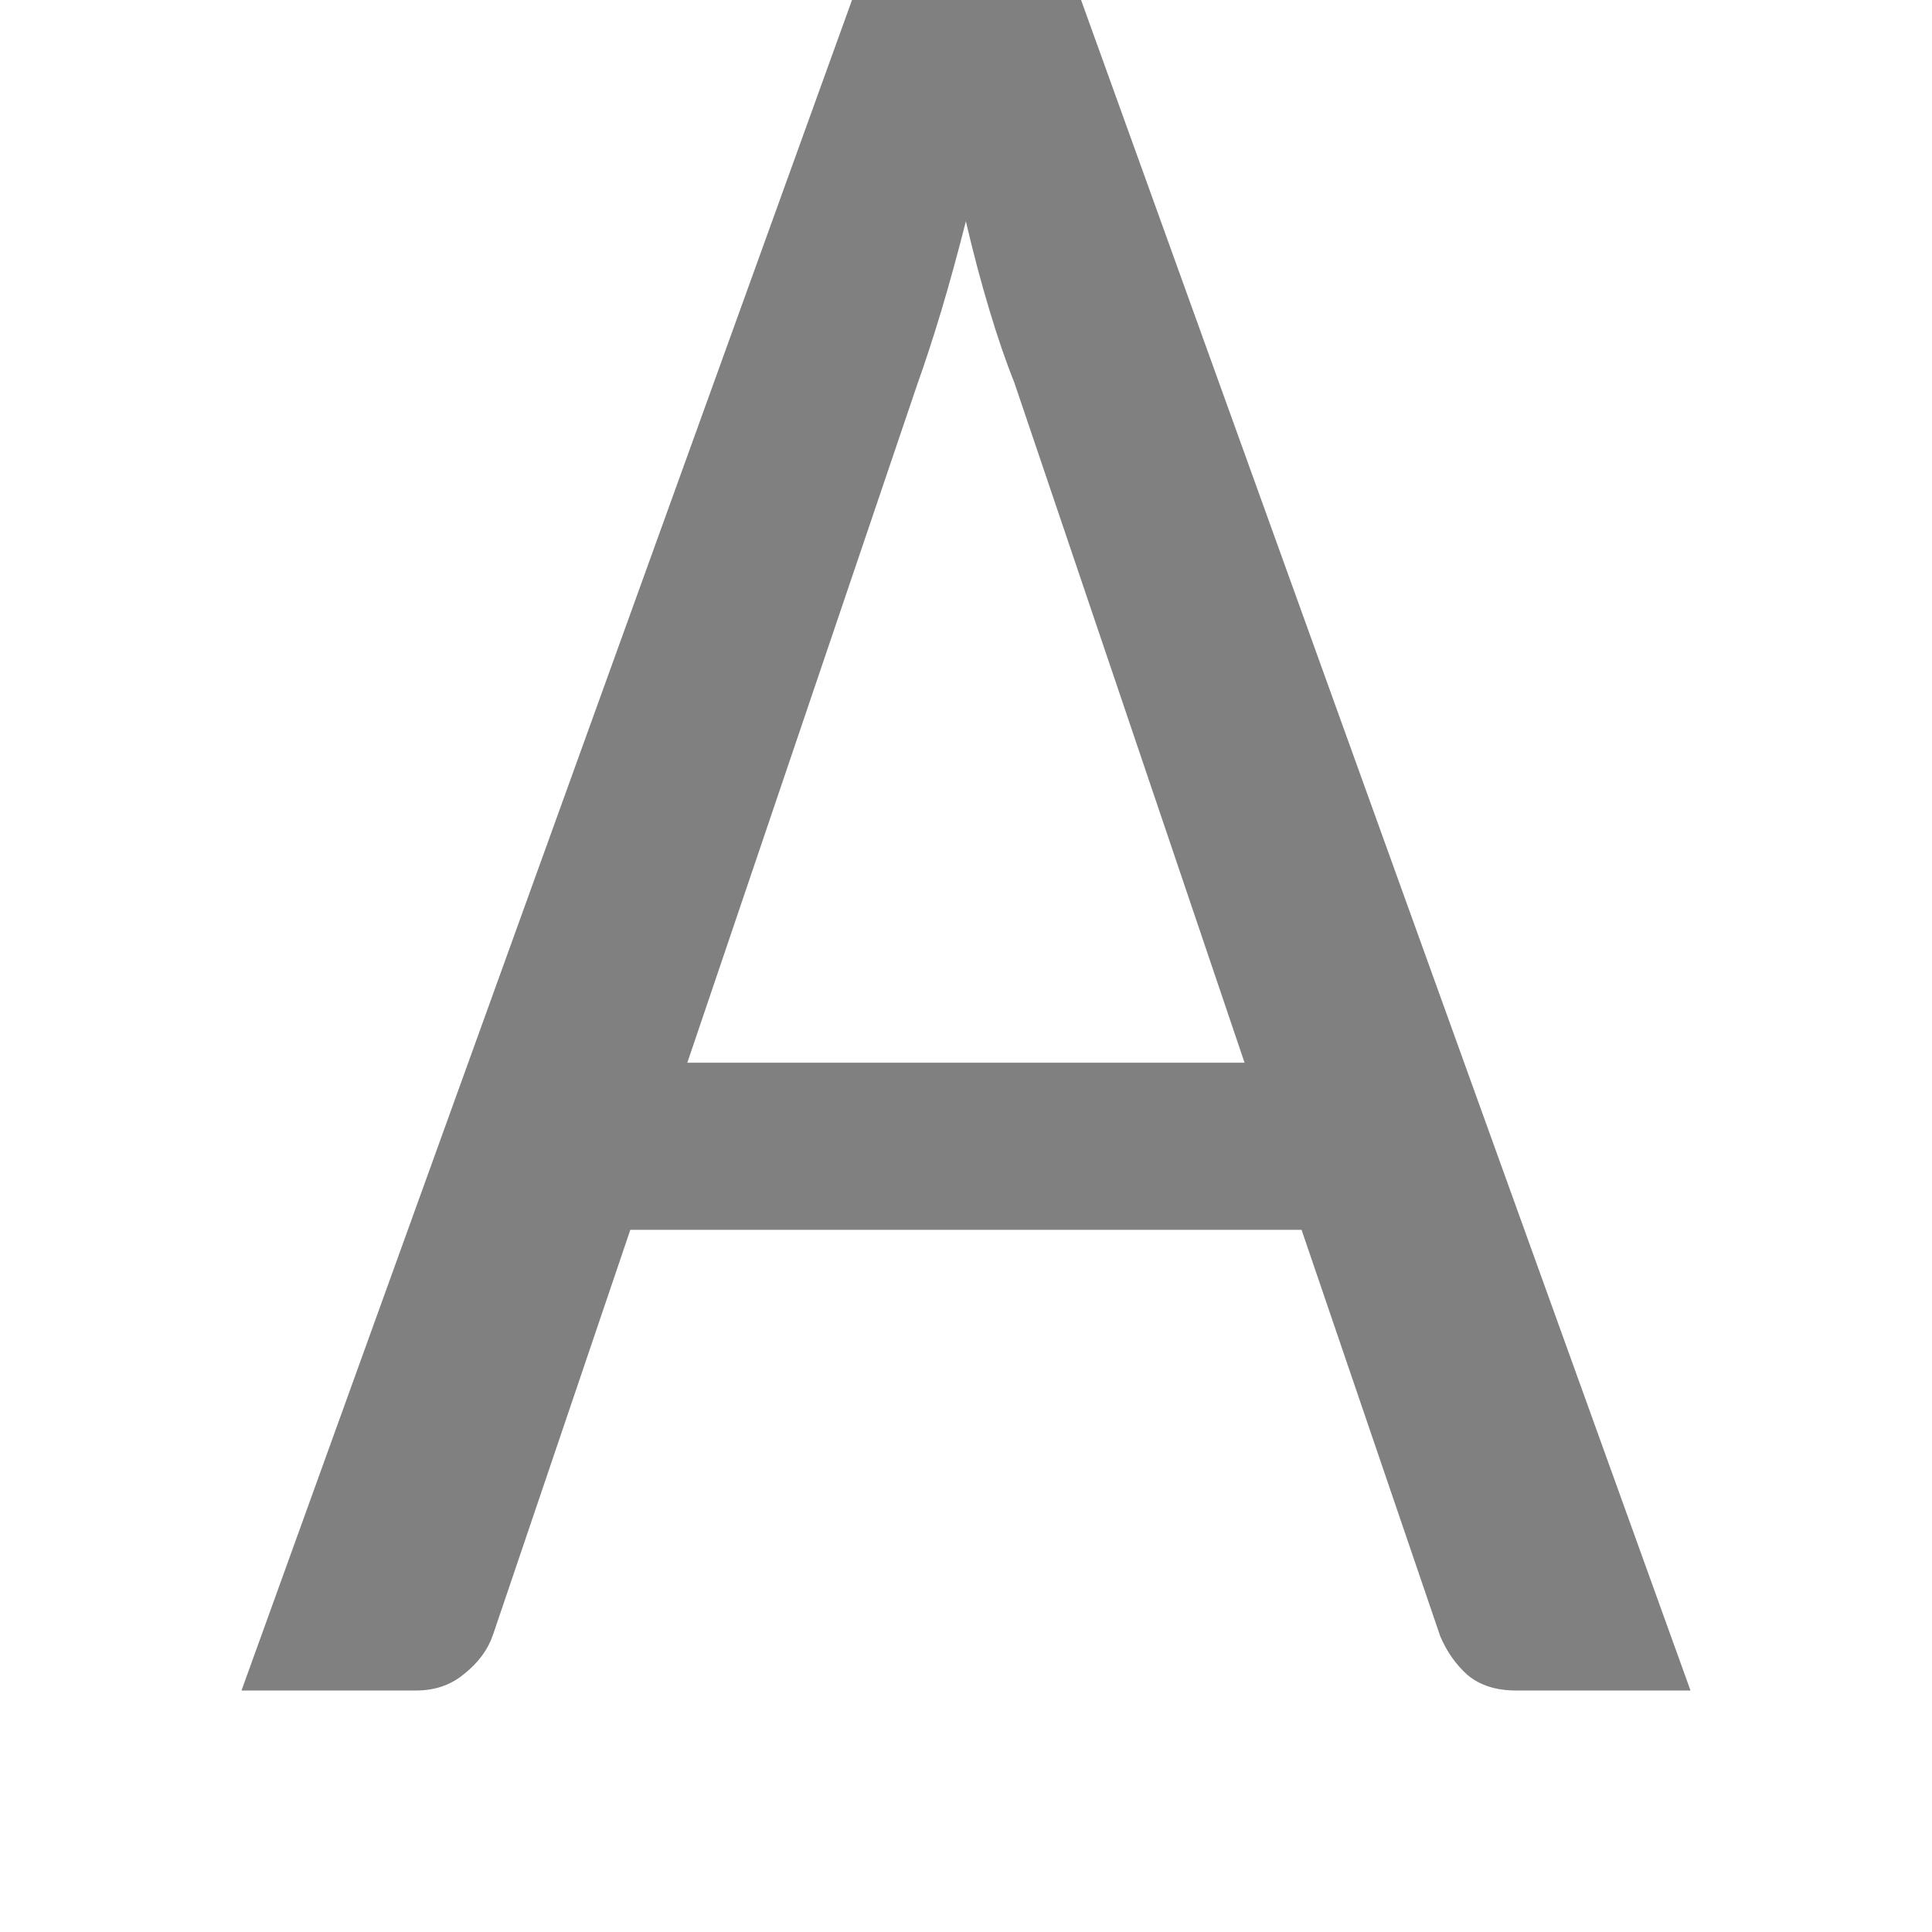 <svg viewBox="0 0 16 16" xmlns="http://www.w3.org/2000/svg"><path d="m14 14h-1.446q-.246 0-.4-.128-.144-.128-.226-.32l-1.149-3.367h-5.559l-1.138 3.356q-.062.181-.236.32-.164.139-.4.139h-1.446l5.056-14h1.897zm-8.308-5.199h4.615l-1.908-5.636q-.103-.256-.205-.597-.103-.341-.195-.735-.103.405-.205.746-.103.341-.195.597z" fill="#808080"/></svg>